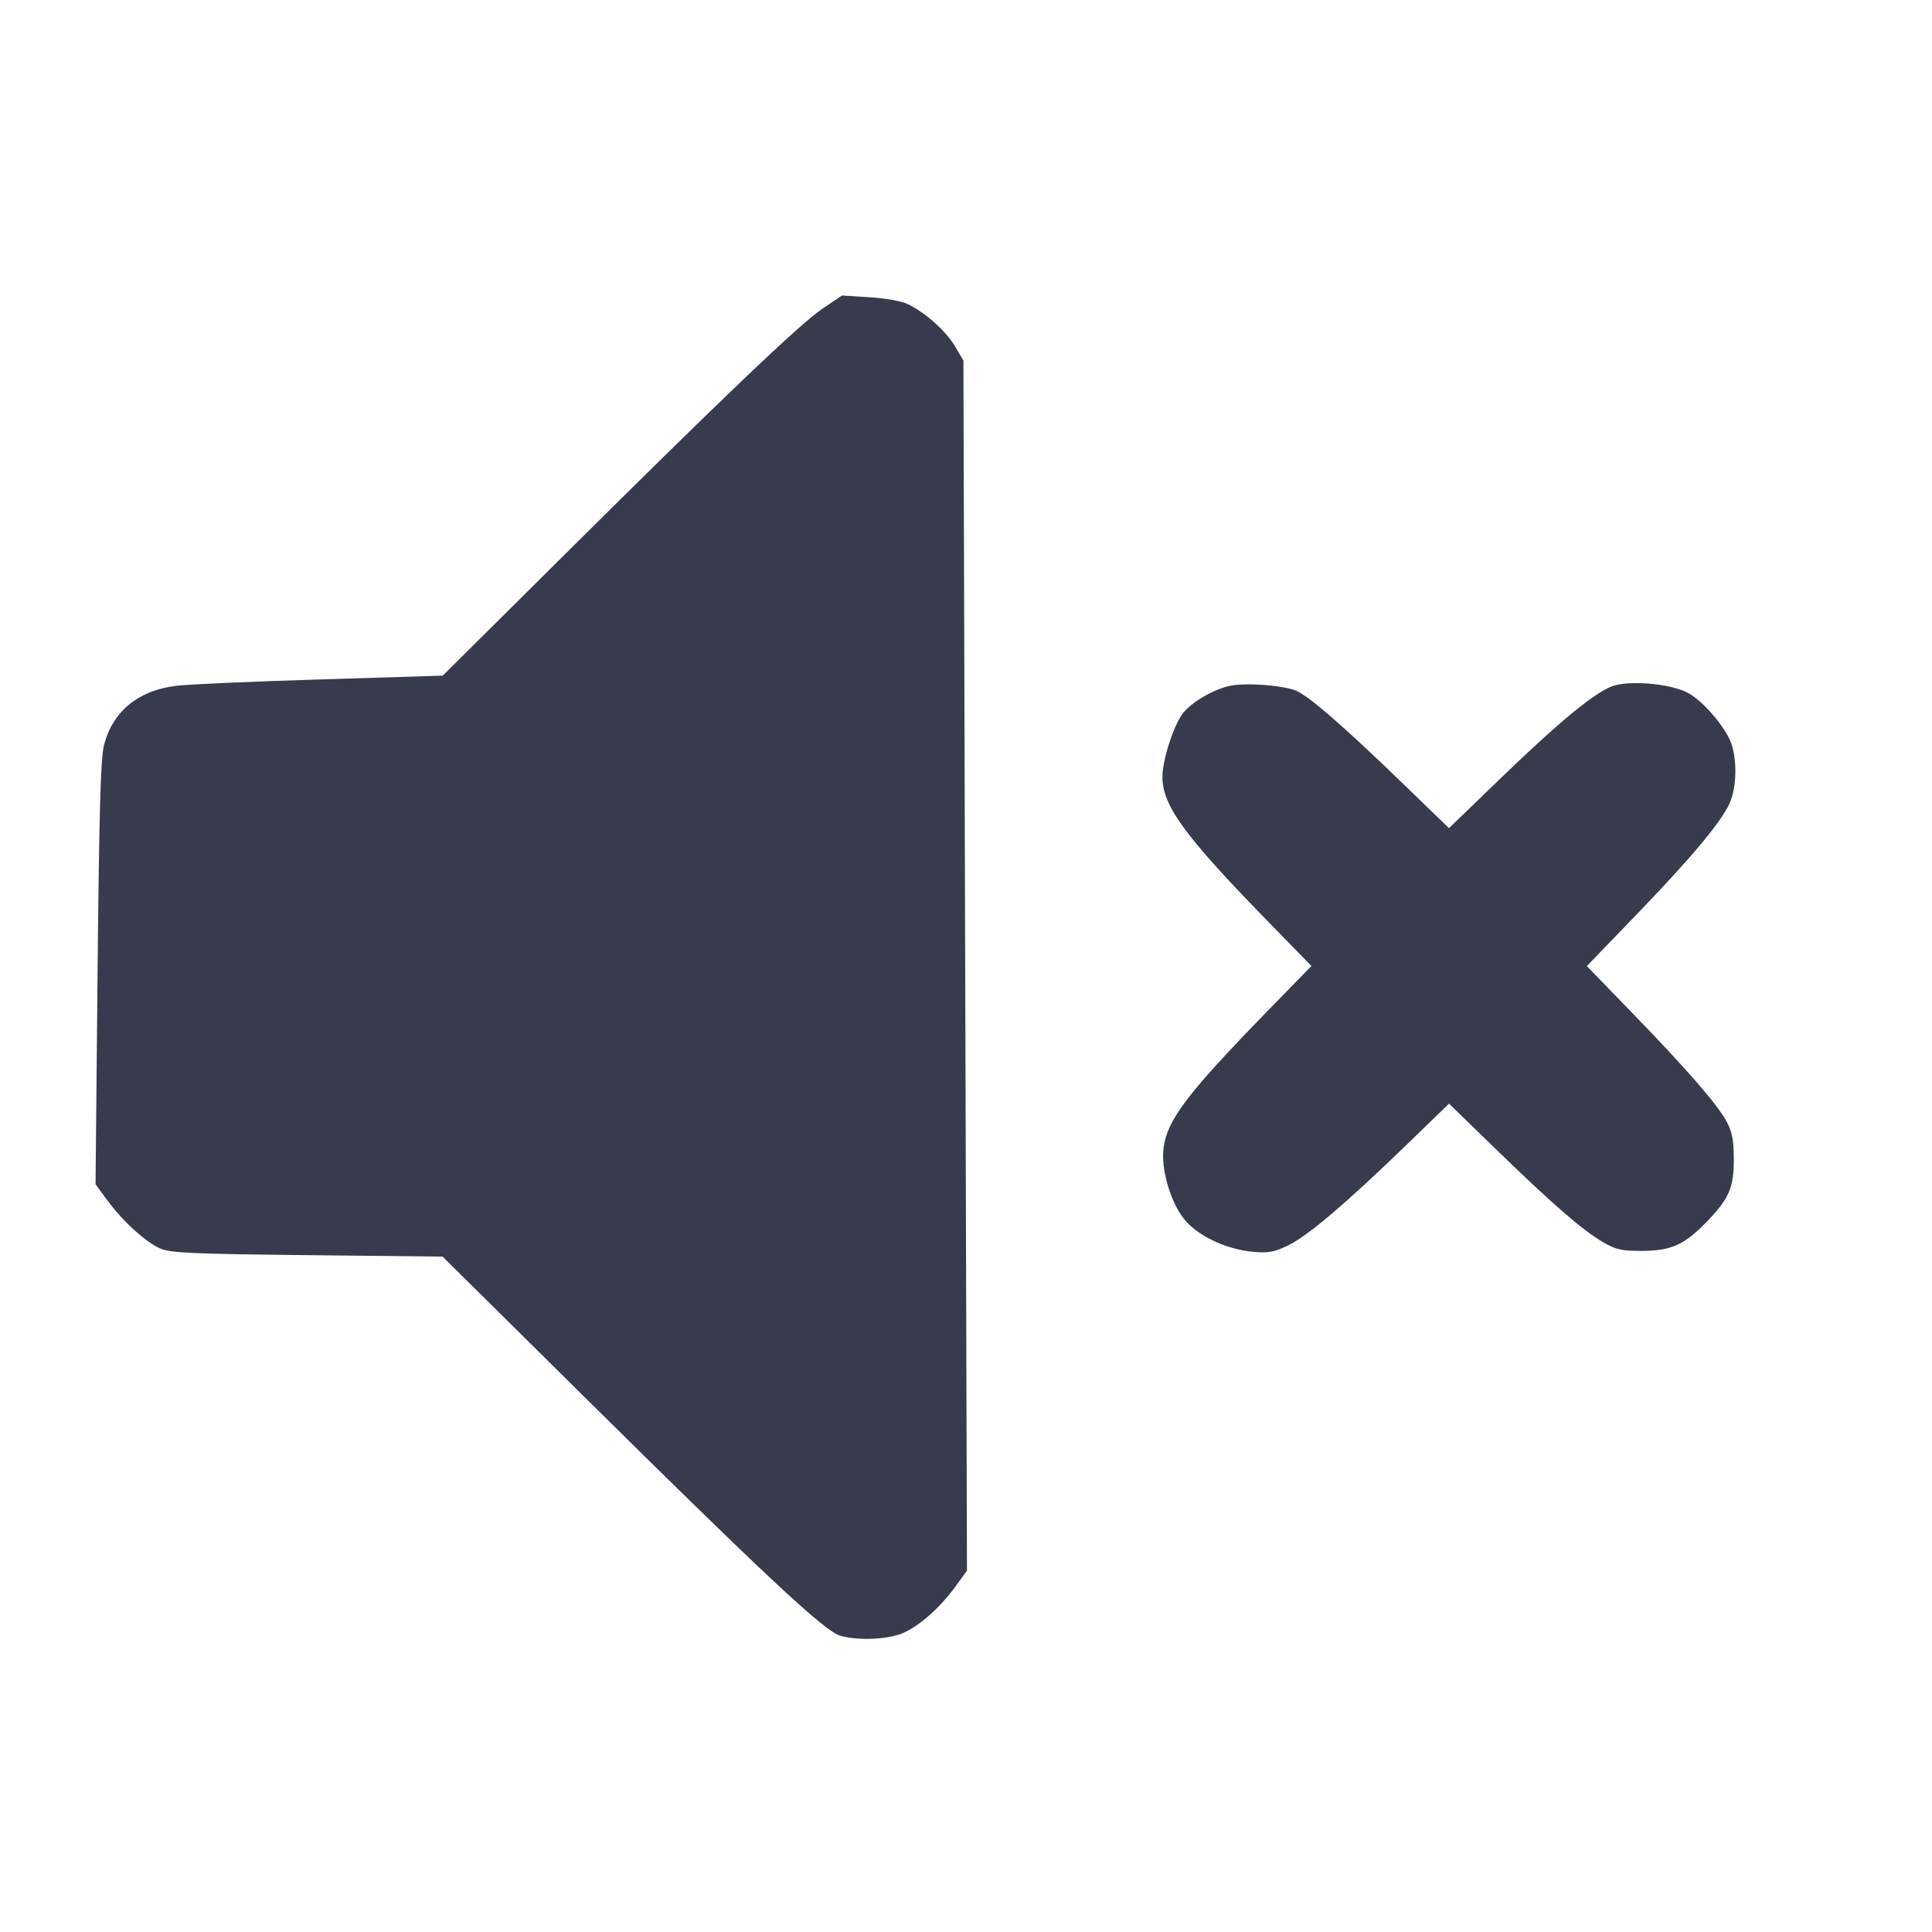 <svg width="24" height="24" viewBox="0 0 24 24" fill="none" xmlns="http://www.w3.org/2000/svg"><path d="M10.220 3.832 C 9.940 4.020,8.961 4.954,6.940 6.963 L 5.500 8.393 3.980 8.440 C 3.144 8.465,2.338 8.501,2.190 8.519 C 1.717 8.577,1.402 8.835,1.293 9.252 C 1.250 9.412,1.232 10.061,1.212 12.086 L 1.187 14.712 1.333 14.910 C 1.525 15.172,1.810 15.431,1.992 15.510 C 2.117 15.564,2.396 15.577,3.819 15.592 L 5.498 15.610 7.299 17.392 C 9.515 19.584,10.247 20.267,10.439 20.320 C 10.668 20.384,11.042 20.366,11.225 20.283 C 11.431 20.190,11.675 19.972,11.866 19.712 L 12.012 19.512 11.990 11.996 L 11.968 4.480 11.864 4.303 C 11.754 4.116,11.510 3.896,11.287 3.782 C 11.207 3.742,11.013 3.706,10.807 3.693 L 10.460 3.671 10.220 3.832 M15.298 8.516 C 15.092 8.551,14.789 8.727,14.686 8.872 C 14.571 9.032,14.440 9.449,14.440 9.651 C 14.440 10.006,14.711 10.379,15.734 11.429 L 16.291 12.000 15.735 12.570 C 14.754 13.578,14.502 13.909,14.455 14.254 C 14.419 14.510,14.532 14.912,14.701 15.133 C 14.863 15.345,15.223 15.519,15.563 15.550 C 15.760 15.568,15.830 15.555,16.009 15.467 C 16.251 15.348,16.734 14.937,17.480 14.214 L 18.000 13.710 18.583 14.276 C 19.292 14.964,19.653 15.277,19.907 15.427 C 20.073 15.524,20.142 15.540,20.400 15.539 C 20.760 15.538,20.929 15.461,21.206 15.173 C 21.481 14.887,21.538 14.753,21.538 14.400 C 21.538 14.171,21.518 14.062,21.453 13.940 C 21.338 13.723,20.964 13.293,20.282 12.589 L 19.712 12.001 20.320 11.371 C 21.007 10.658,21.379 10.215,21.485 9.980 C 21.567 9.801,21.581 9.496,21.518 9.269 C 21.462 9.068,21.176 8.722,20.973 8.610 C 20.776 8.500,20.296 8.450,20.060 8.514 C 19.846 8.572,19.396 8.939,18.630 9.679 L 18.000 10.288 17.410 9.717 C 16.687 9.018,16.258 8.646,16.100 8.580 C 15.946 8.515,15.506 8.480,15.298 8.516 " fill="#373B4D" stroke="none" fill-rule="evenodd"></path></svg>